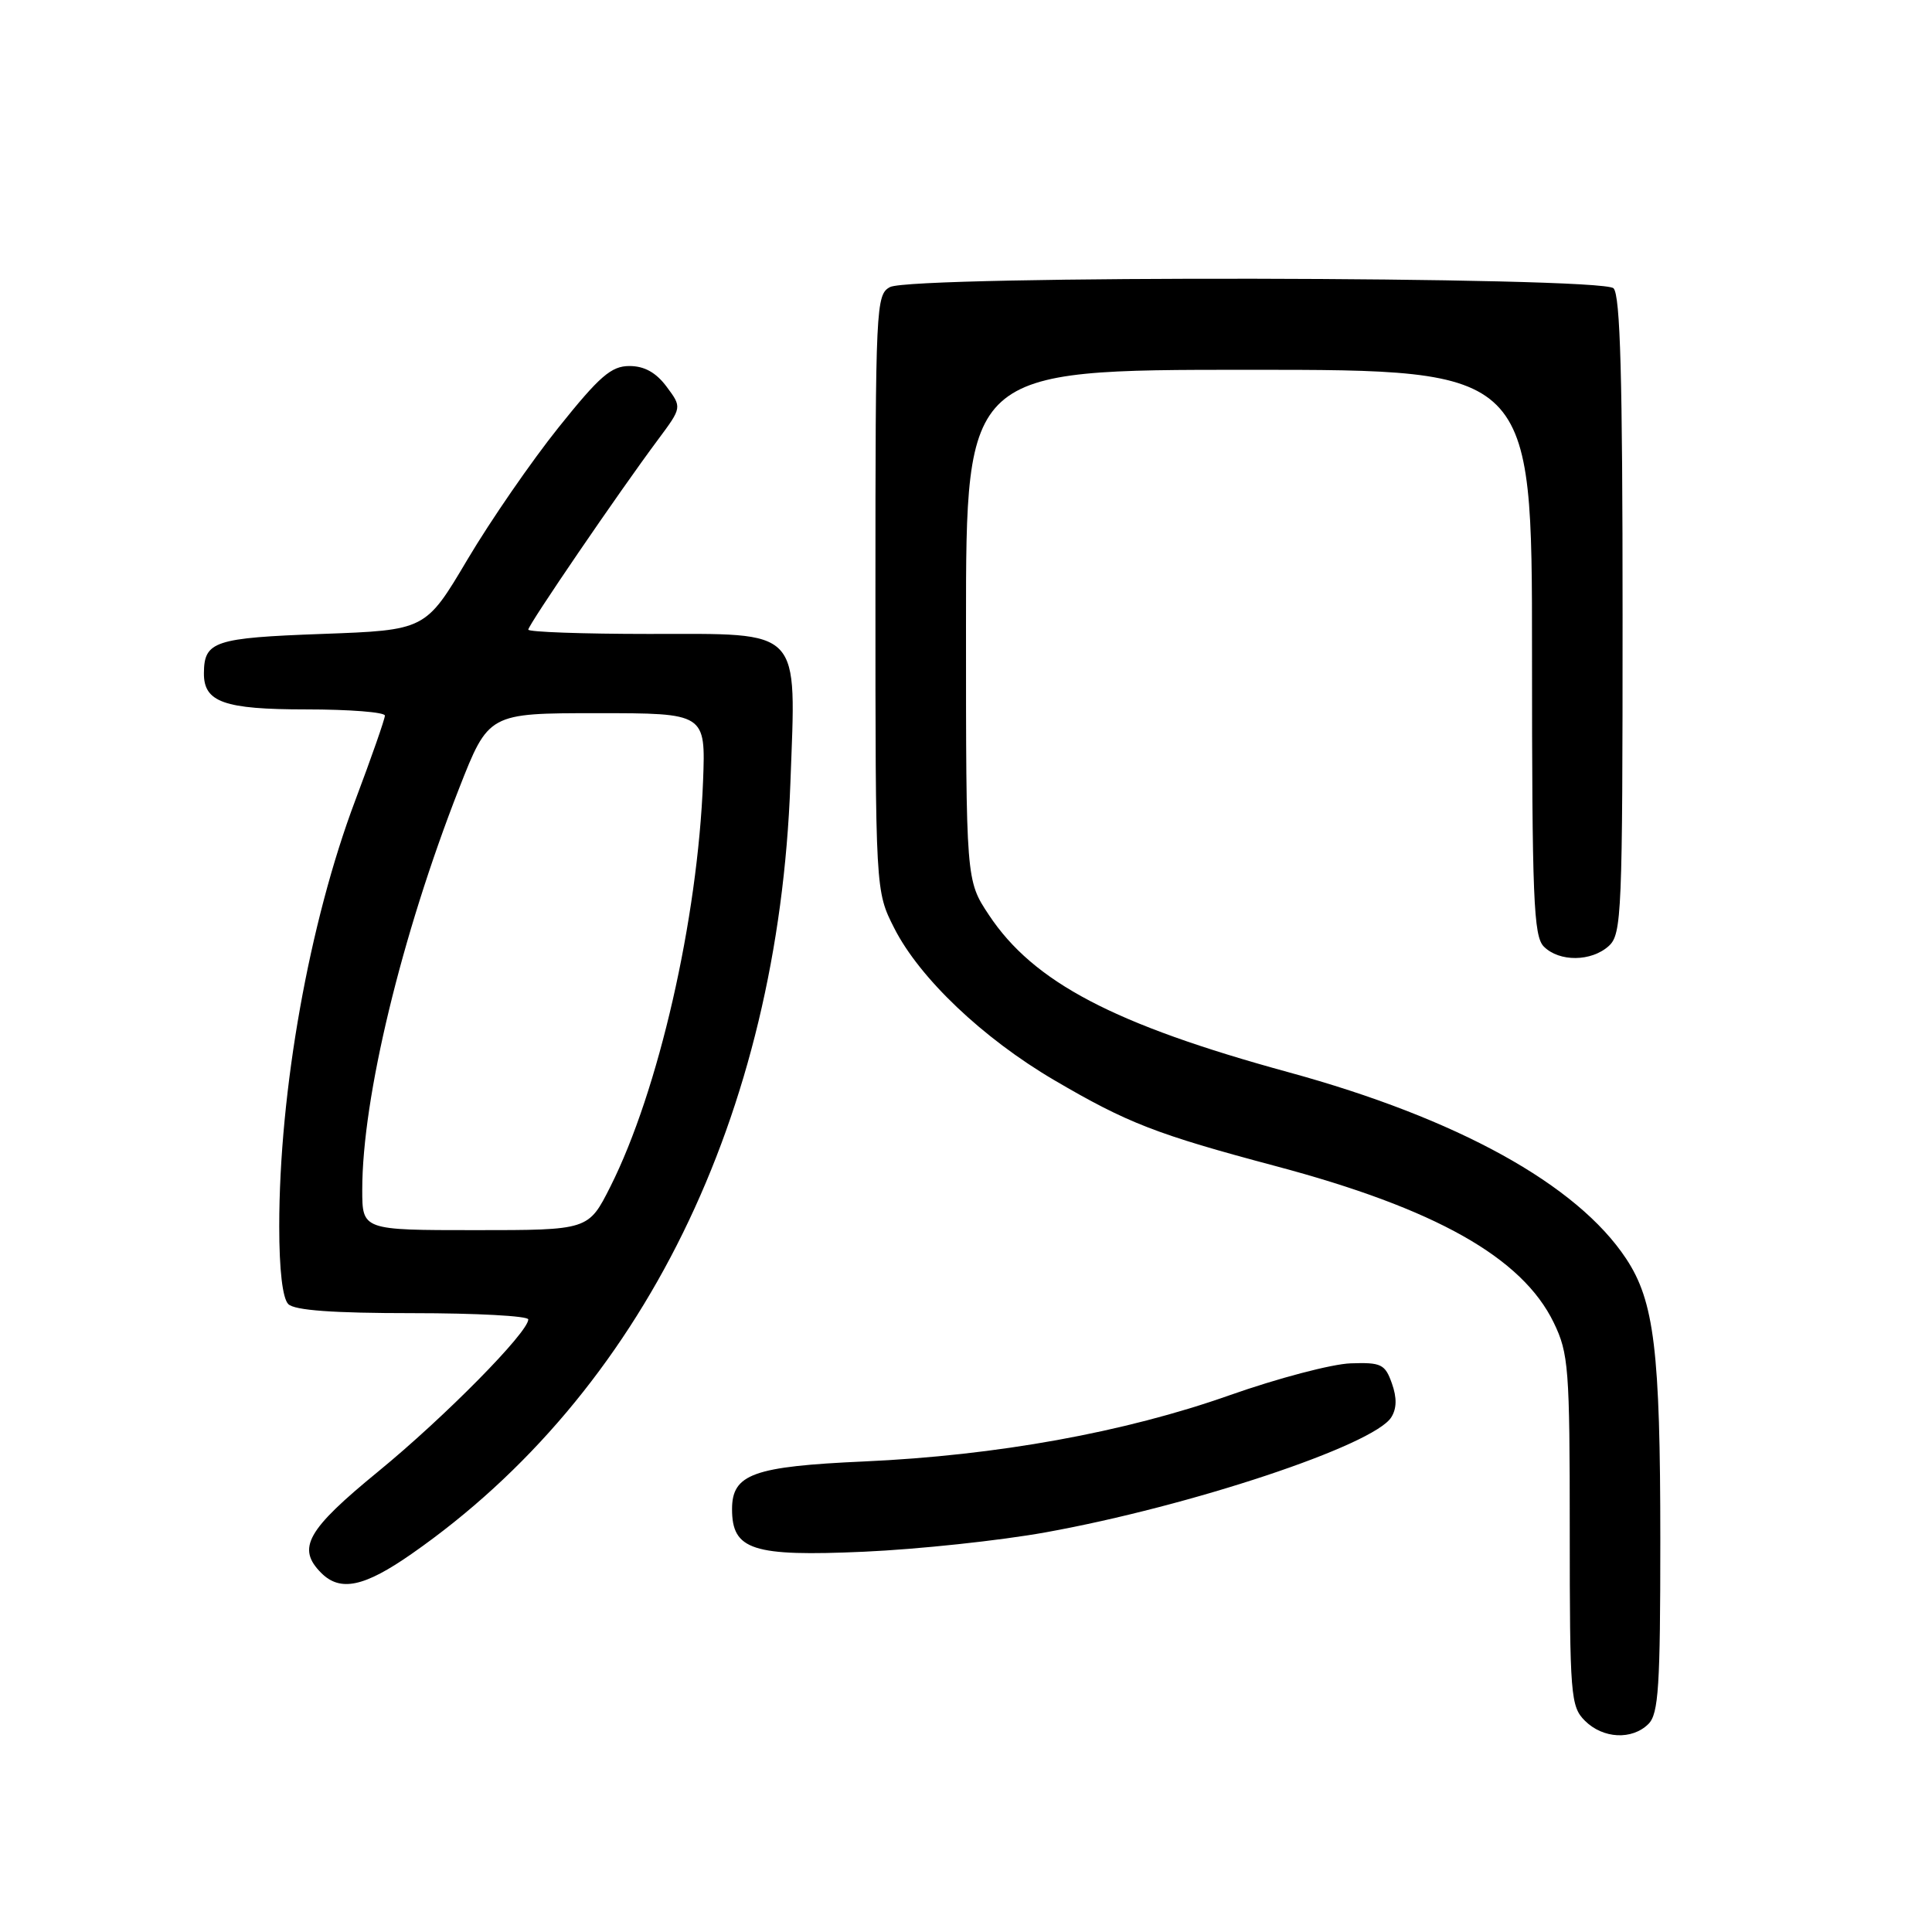 <?xml version="1.0" encoding="UTF-8" standalone="no"?>
<!DOCTYPE svg PUBLIC "-//W3C//DTD SVG 1.1//EN" "http://www.w3.org/Graphics/SVG/1.1/DTD/svg11.dtd" >
<svg xmlns="http://www.w3.org/2000/svg" xmlns:xlink="http://www.w3.org/1999/xlink" version="1.1" viewBox="0 0 256 256">
 <g >
 <path fill="currentColor"
d=" M 218.43 228.43 C 219.77 227.09 220.00 223.45 220.00 204.07 C 220.00 178.99 219.20 172.41 215.47 166.78 C 208.97 156.95 193.12 148.20 170.71 142.07 C 147.58 135.74 136.94 130.15 131.03 121.23 C 128.00 116.66 128.00 116.66 128.00 82.83 C 128.00 49.00 128.00 49.00 165.50 49.00 C 203.00 49.00 203.00 49.00 203.00 86.43 C 203.00 119.12 203.20 124.06 204.57 125.43 C 206.62 127.48 210.86 127.44 213.17 125.35 C 214.89 123.79 215.00 121.10 215.00 81.55 C 215.00 50.10 214.70 39.10 213.80 38.20 C 212.22 36.62 120.87 36.46 117.93 38.04 C 116.07 39.03 116.00 40.54 116.00 78.57 C 116.00 118.07 116.00 118.07 118.49 122.98 C 121.85 129.61 130.25 137.59 139.70 143.13 C 149.41 148.82 153.22 150.30 169.02 154.51 C 190.19 160.14 201.70 166.62 205.88 175.26 C 207.85 179.33 208.00 181.25 208.00 202.82 C 208.00 224.67 208.12 226.12 210.00 228.00 C 212.40 230.40 216.26 230.59 218.43 228.43 Z  M 54.58 205.87 C 85.08 184.59 103.12 147.87 104.73 103.78 C 105.49 82.96 106.48 84.00 85.98 84.00 C 77.19 84.00 70.00 83.74 70.00 83.43 C 70.00 82.80 82.09 65.09 87.20 58.24 C 90.37 53.98 90.37 53.98 88.33 51.24 C 86.93 49.36 85.38 48.50 83.40 48.50 C 81.00 48.50 79.45 49.84 74.01 56.64 C 70.43 61.11 65.00 68.98 61.94 74.14 C 56.39 83.50 56.39 83.50 42.65 84.00 C 28.41 84.52 27.05 84.97 27.02 89.18 C 26.98 93.04 29.67 94.00 40.57 94.00 C 46.31 94.00 51.00 94.37 51.00 94.82 C 51.00 95.27 49.23 100.33 47.07 106.07 C 40.98 122.23 37.00 144.54 37.00 162.52 C 37.00 168.25 37.44 172.04 38.20 172.80 C 39.03 173.63 44.13 174.00 54.70 174.00 C 63.11 174.00 70.00 174.37 70.00 174.83 C 70.00 176.54 58.92 187.77 50.13 194.97 C 40.64 202.74 39.29 205.14 42.57 208.43 C 45.10 210.95 48.27 210.28 54.58 205.87 Z  M 138.57 203.04 C 157.78 199.57 182.02 191.51 184.35 187.80 C 185.08 186.64 185.11 185.21 184.43 183.30 C 183.53 180.76 183.02 180.51 178.97 180.65 C 176.51 180.73 169.29 182.63 162.92 184.88 C 148.99 189.80 132.09 192.86 114.50 193.65 C 99.81 194.31 97.00 195.32 97.00 199.97 C 97.00 205.39 99.71 206.27 114.50 205.61 C 121.65 205.29 132.48 204.14 138.57 203.04 Z  M 48.00 157.63 C 48.00 145.49 53.19 124.00 60.82 104.50 C 64.74 94.50 64.74 94.50 79.12 94.50 C 93.50 94.50 93.50 94.50 93.16 103.50 C 92.45 121.85 87.26 144.56 80.87 157.25 C 77.97 163.00 77.97 163.00 62.99 163.00 C 48.00 163.00 48.00 163.00 48.00 157.63 Z "/>
</g>
</svg>